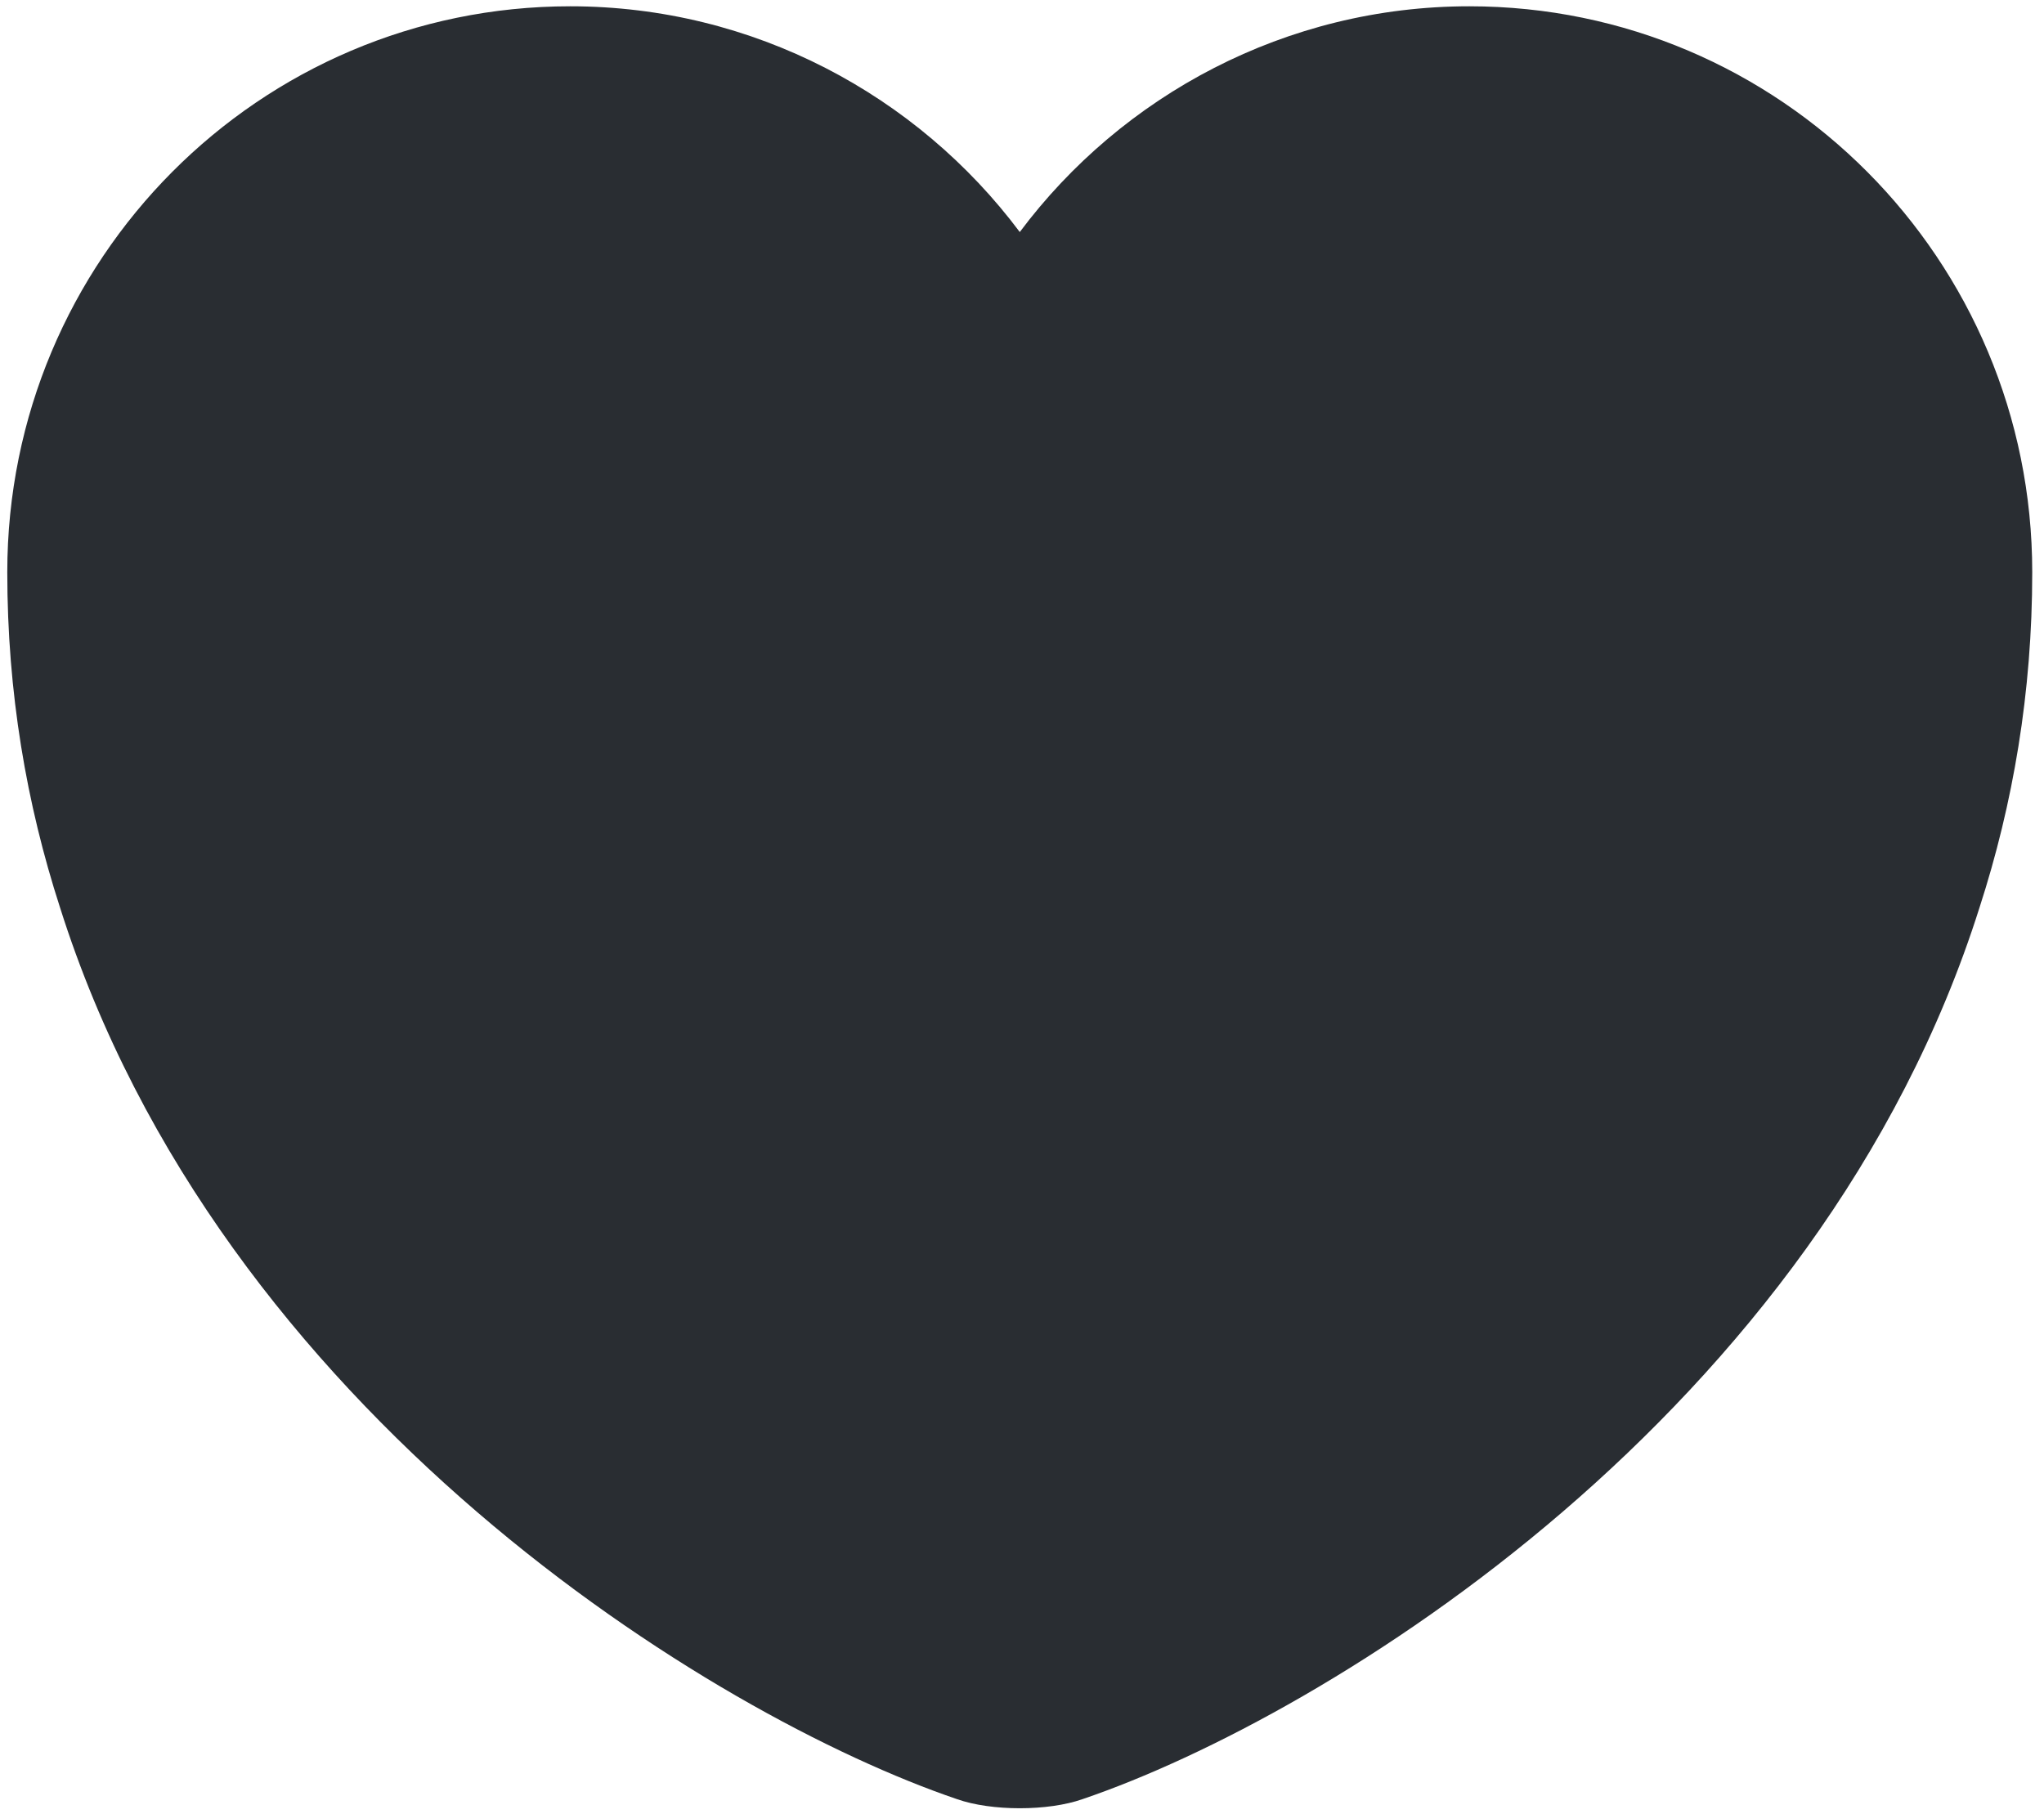 <svg width="89" height="79" viewBox="0 0 89 79" fill="none" xmlns="http://www.w3.org/2000/svg">
<path d="M63.977 0.274C55.997 0.274 48.855 4.153 44.403 10.105C39.95 4.153 32.808 0.274 24.829 0.274C11.295 0.274 0.317 11.295 0.317 24.918C0.317 30.164 1.155 35.013 2.61 39.51C9.575 61.553 31.045 74.734 41.669 78.349C43.168 78.878 45.637 78.878 47.136 78.349C57.761 74.734 79.23 61.553 86.196 39.51C87.651 35.013 88.488 30.164 88.488 24.918C88.488 11.295 77.511 0.274 63.977 0.274Z" fill="#292D32"/>
</svg>